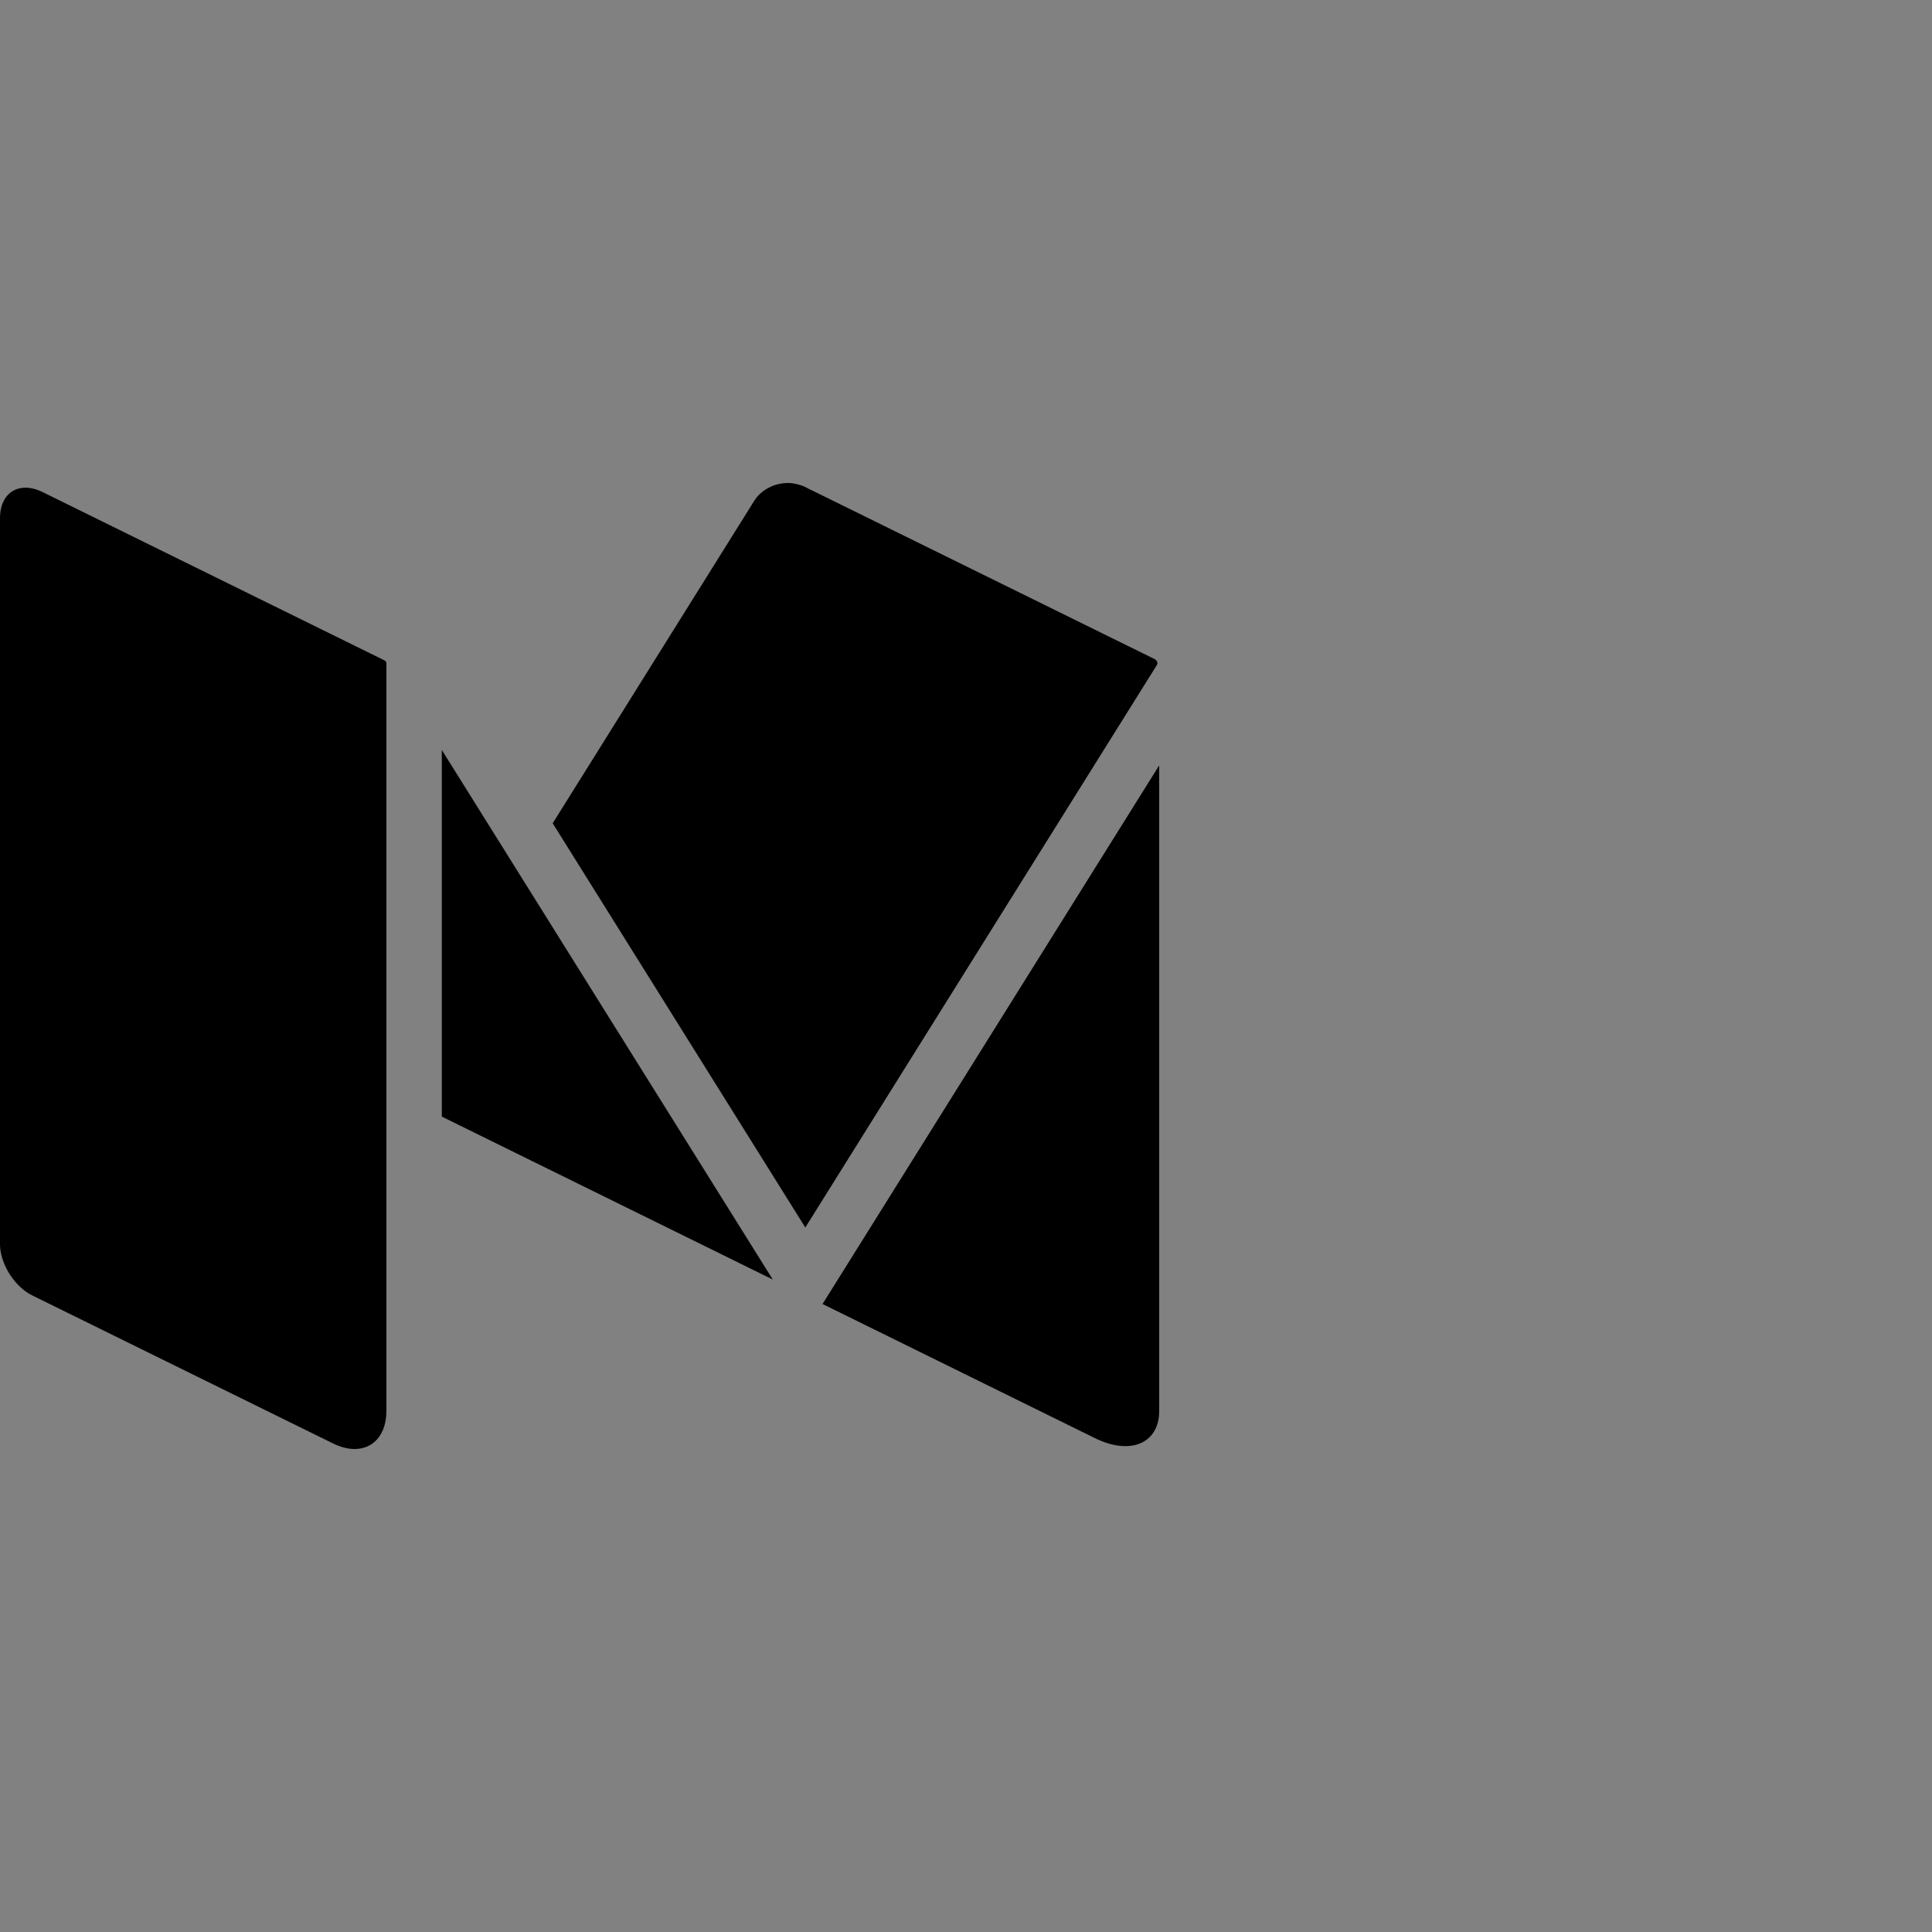 <?xml version="1.0" encoding="UTF-8"?>
<svg width="40px" height="40px" viewBox="0 0 40 40" version="1.1" xmlns="http://www.w3.org/2000/svg" xmlns:xlink="http://www.w3.org/1999/xlink">
    <rect x="0" y="0" width="40" height="40" fill="#808080" stroke="none"/>
    <!-- Generator: Sketch 43 (38999) - http://www.bohemiancoding.com/sketch -->
    <title>medium</title>
    <desc>Created with Sketch.</desc>
    <defs></defs>
    <g id="shengbixing.com" stroke="none" stroke-width="1" fill="none" fill-rule="evenodd">
        <g transform="translate(-198, -1176)" id="social-media">
            <g transform="translate(128, 1140)">
                <g id="social_icons" transform="translate(10, 36)">
                    <g id="medium" transform="translate(60, 0)">
                        <rect id="bg" fill-opacity="0.01" fill="#FFFFFF" x="0" y="0" width="40" height="40"></rect>
                        <path d="M23.926,13.66 C23.922,13.656 23.918,13.652 23.912,13.649 L23.904,13.645 L16.664,10.08 C16.615,10.056 16.564,10.04 16.512,10.027 C16.447,10.01 16.38,10 16.313,10 C16.035,10 15.759,10.137 15.611,10.376 L11.443,17.045 L16.673,25.414 L23.949,13.773 C23.973,13.735 23.962,13.687 23.926,13.66 L23.926,13.66 Z M9.147,23.118 L16,26.492 L9.147,15.526 L9.147,23.118 L9.147,23.118 Z M17.03,26.998 L22.671,29.776 C23.405,30.137 24,29.884 24,29.211 L24,15.846 L17.03,26.998 L17.03,26.998 Z M7.957,13.671 L0.886,10.19 C0.758,10.127 0.637,10.097 0.527,10.097 C0.218,10.097 0,10.332 0,10.729 L0,25.76 C0,26.162 0.299,26.639 0.665,26.819 L6.893,29.884 C7.053,29.963 7.205,30 7.341,30 C7.729,30 8,29.705 8,29.21 L8,13.739 C8.001,13.71 7.984,13.683 7.957,13.671 L7.957,13.671 Z" fill="#000000"></path>
                    </g>
                </g>
            </g>
        </g>
    </g>
</svg>